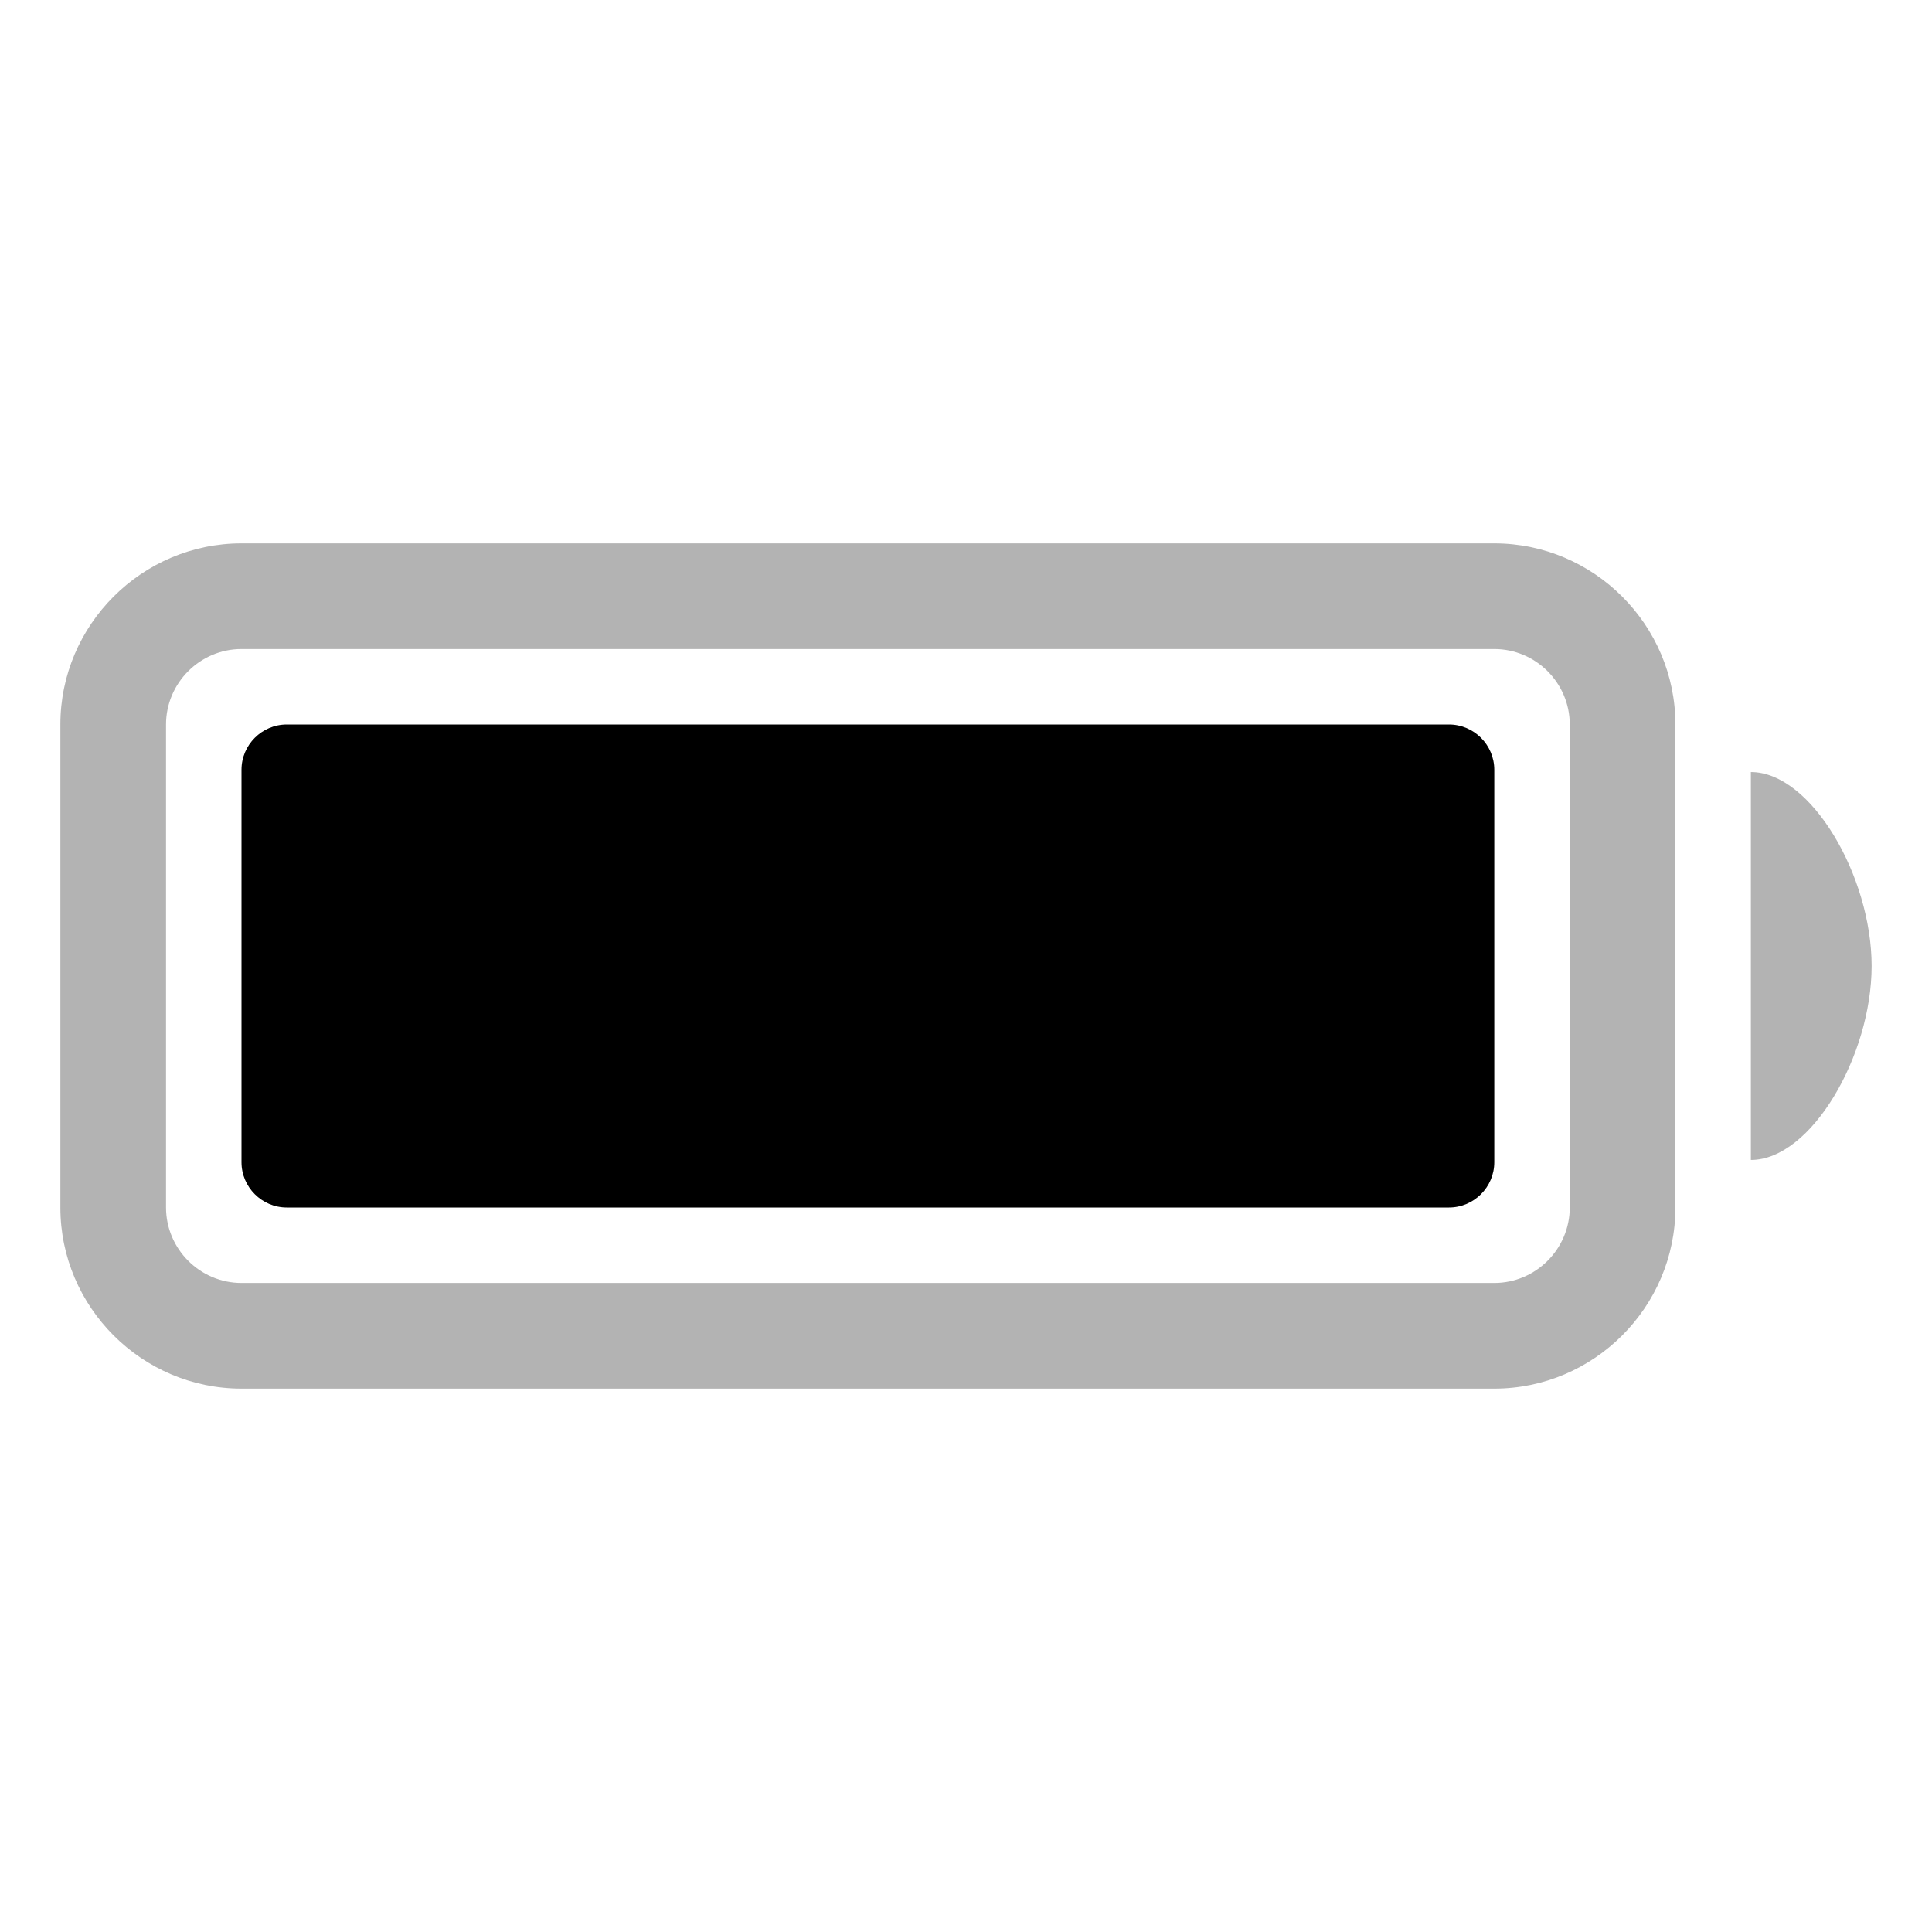 <?xml version="1.0" encoding="UTF-8" standalone="no"?>
<svg
   class="svg-icon"
   style="width: 1em; height: 1em;vertical-align: middle;fill: currentColor;overflow: hidden;"
   viewBox="0 0 1024 1024"
   version="1.1"
   id="svg186"
   sodipodi:docname="ios-battery-full-3.svg"
   inkscape:version="1.2.2 (b0a84865, 2022-12-01)"
   xmlns:inkscape="http://www.inkscape.org/namespaces/inkscape"
   xmlns:sodipodi="http://sodipodi.sourceforge.net/DTD/sodipodi-0.dtd"
   xmlns="http://www.w3.org/2000/svg"
   xmlns:svg="http://www.w3.org/2000/svg">
  <defs
     id="defs190" />
  <sodipodi:namedview
     id="namedview188"
     pagecolor="#ffffff"
     bordercolor="#000000"
     borderopacity="0.25"
     inkscape:showpageshadow="2"
     inkscape:pageopacity="0.0"
     inkscape:pagecheckerboard="0"
     inkscape:deskcolor="#d1d1d1"
     showgrid="false"
     inkscape:zoom="0.081483008"
     inkscape:cx="-116.58872"
     inkscape:cy="490.89989"
     inkscape:window-width="1309"
     inkscape:window-height="430"
     inkscape:window-x="0"
     inkscape:window-y="38"
     inkscape:window-maximized="0"
     inkscape:current-layer="svg186" />
  <path
     d="M792 288H128c-52.8 0-96 43.2-96 96v256c0 52.8 43.2 96 96 96h664c52.8 0 96-43.2 96-96V384c0-52.8-43.2-96-96-96z m40 352c0 22-18 40-40 40H128c-22 0-40-18-40-40V384c0-22 18-40 40-40h664c22 0 40 18 40 40v256z m96-230.8v205.6c32 0 64-55.4 64-102.8s-32-102.8-64-102.8z"
     id="path182"
     style="fill:#b3b3b3" />
  <path
     d="M768 384H152c-13.2 0-24 10.8-24 24v208c0 13.2 10.8 24 24 24h616c13.2 0 24-10.8 24-24V408c0-13.2-10.8-24-24-24z"
     id="path184" />
</svg>
